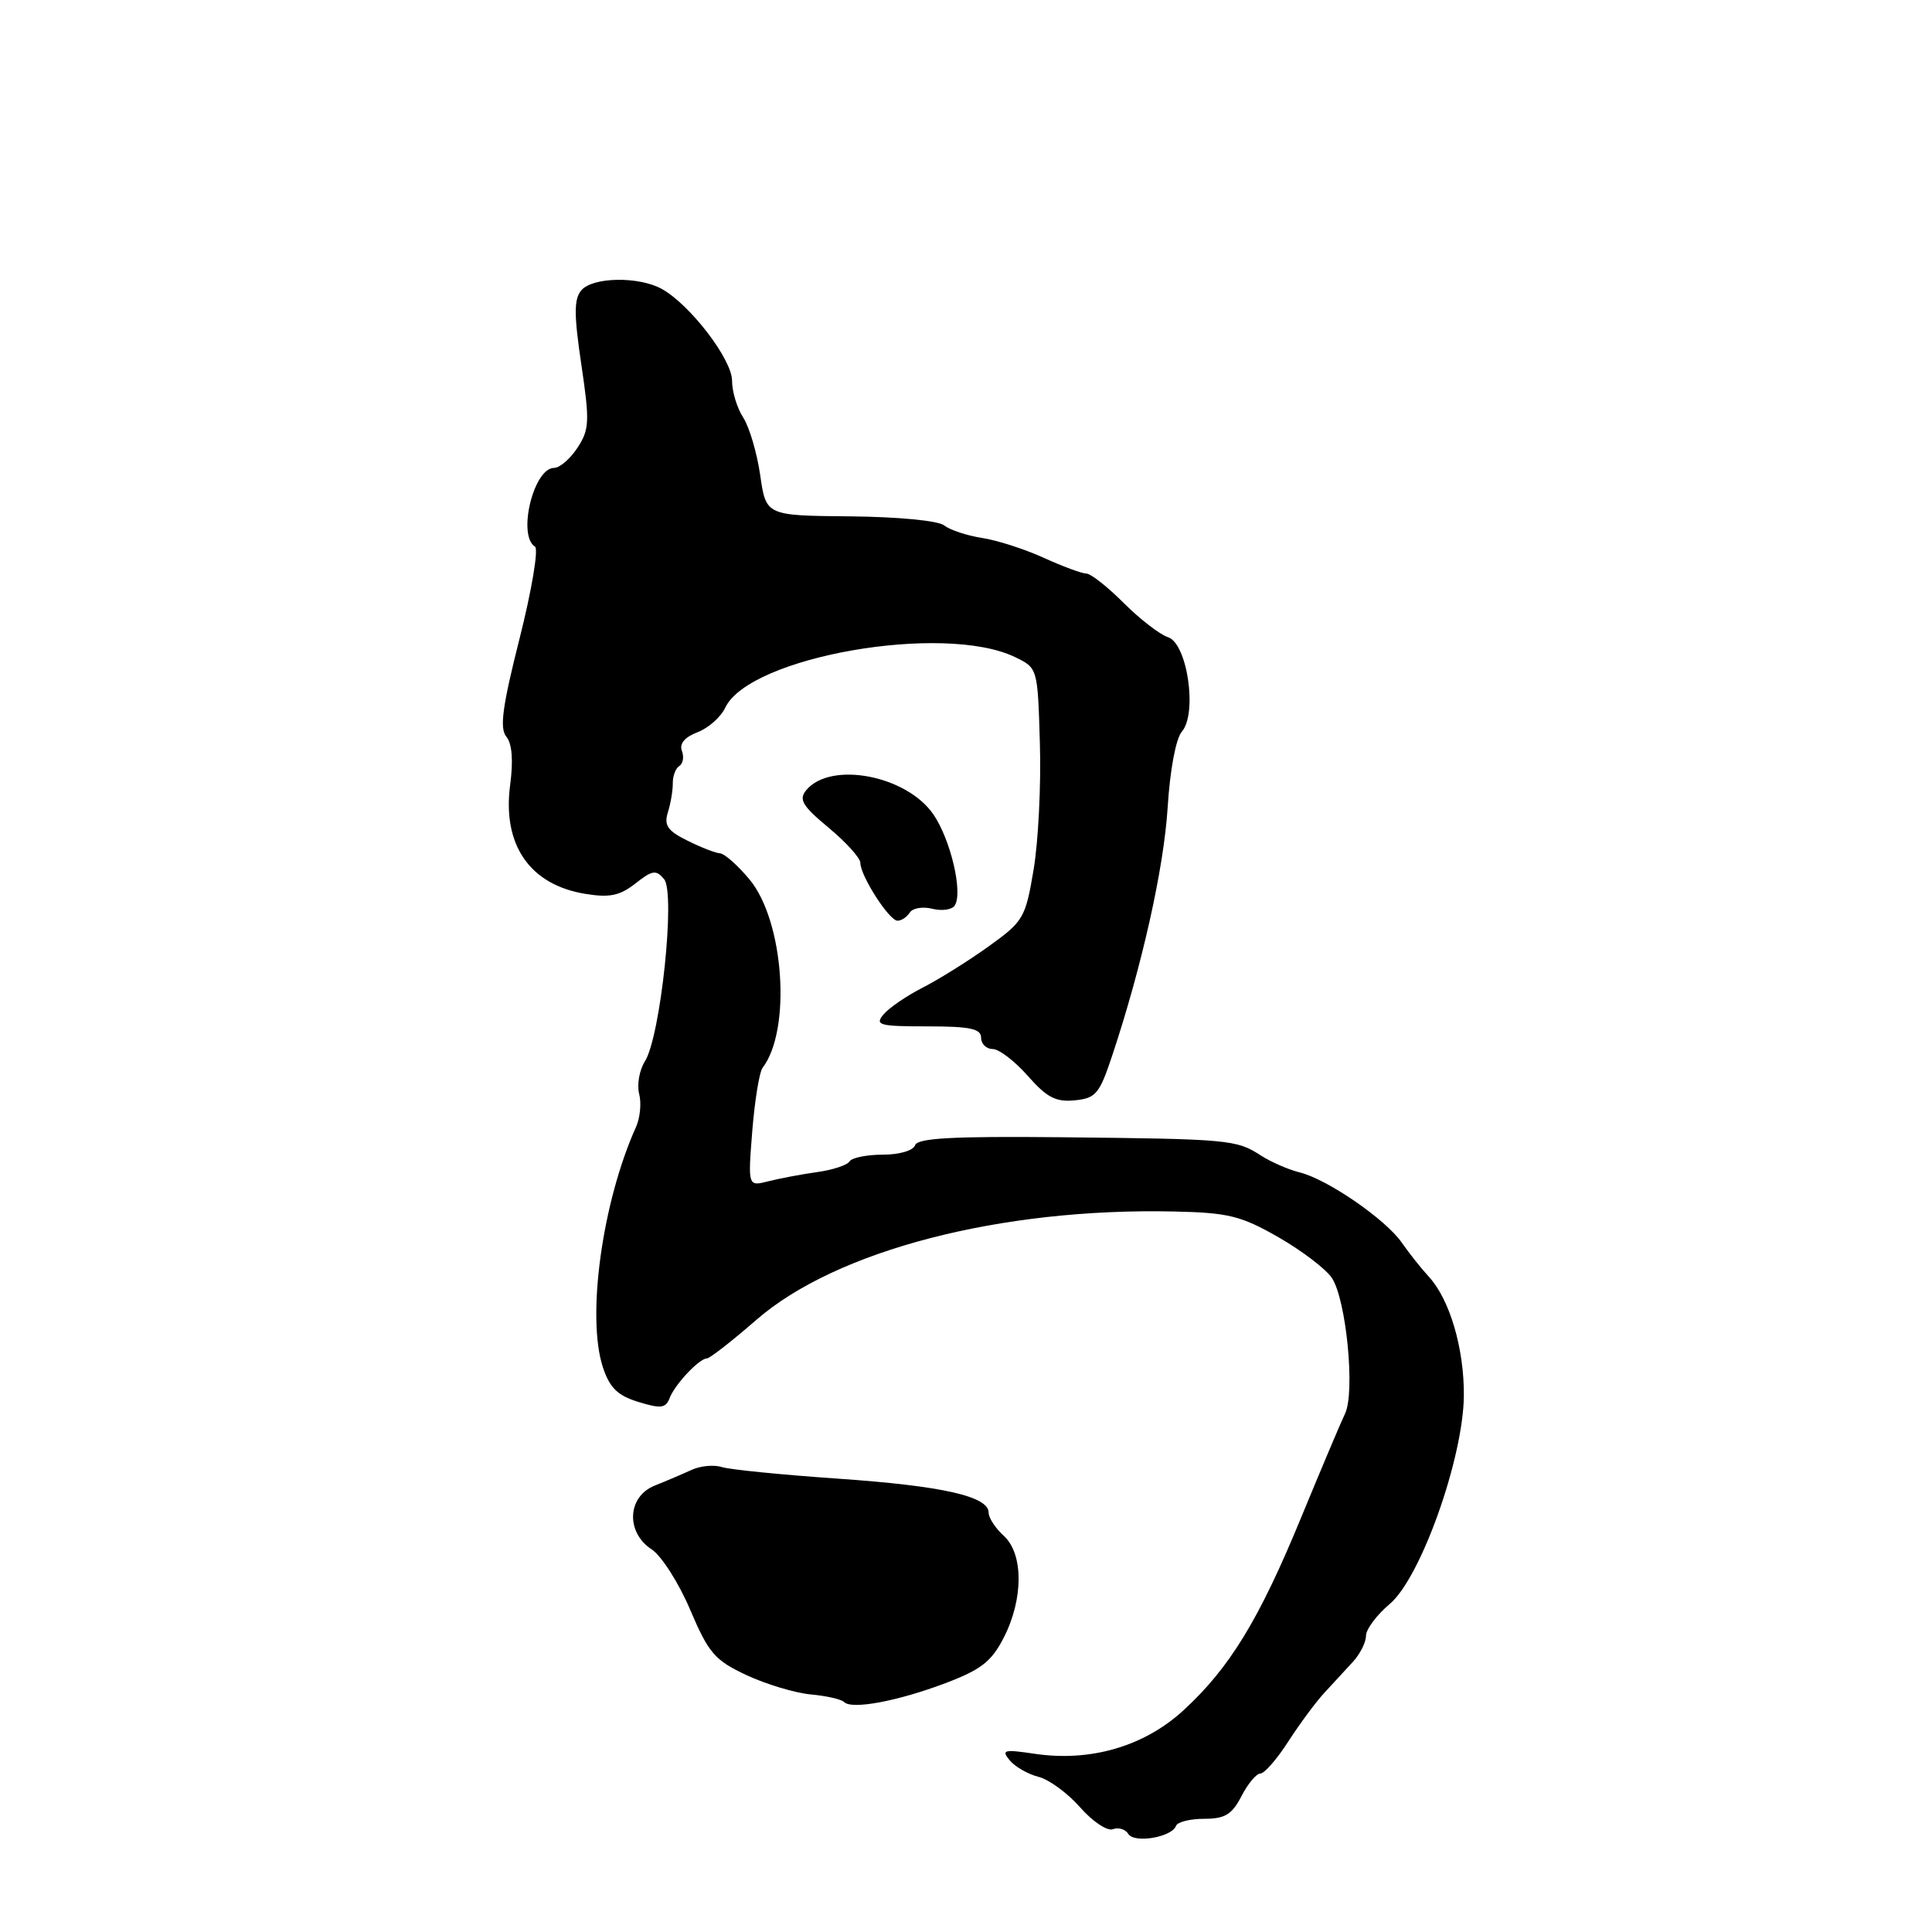 <?xml version="1.0" encoding="UTF-8" standalone="no"?>
<!DOCTYPE svg PUBLIC "-//W3C//DTD SVG 1.1//EN" "http://www.w3.org/Graphics/SVG/1.1/DTD/svg11.dtd" >
<svg xmlns="http://www.w3.org/2000/svg" xmlns:xlink="http://www.w3.org/1999/xlink" version="1.1" viewBox="0 0 256 256">
 <g >
 <path fill="currentColor"
d=" M 155.83 241.93 C 156.02 241.42 157.69 241.00 159.56 241.00 C 162.31 241.00 163.24 240.44 164.50 238.00 C 165.35 236.35 166.48 235.00 167.01 235.00 C 167.54 235.00 169.21 233.09 170.71 230.75 C 172.22 228.41 174.37 225.51 175.48 224.31 C 176.59 223.10 178.29 221.26 179.25 220.22 C 180.21 219.18 181.00 217.62 181.00 216.76 C 181.00 215.89 182.42 213.99 184.15 212.53 C 188.27 209.06 193.92 193.14 193.97 184.88 C 194.00 178.63 192.09 172.17 189.32 169.16 C 188.32 168.08 186.72 166.06 185.76 164.68 C 183.63 161.58 175.89 156.26 172.22 155.35 C 170.72 154.98 168.40 153.97 167.04 153.09 C 163.84 151.01 162.83 150.92 140.58 150.69 C 126.20 150.55 121.57 150.80 121.25 151.75 C 121.01 152.46 119.17 153.00 116.98 153.00 C 114.85 153.00 112.87 153.40 112.57 153.89 C 112.26 154.39 110.32 155.03 108.26 155.31 C 106.19 155.60 103.28 156.15 101.80 156.53 C 99.10 157.21 99.10 157.21 99.68 149.86 C 100.01 145.81 100.62 142.05 101.04 141.50 C 104.89 136.48 103.90 122.05 99.32 116.54 C 97.77 114.67 96.01 113.11 95.40 113.07 C 94.80 113.03 92.85 112.27 91.07 111.38 C 88.45 110.08 87.96 109.36 88.50 107.63 C 88.87 106.46 89.16 104.72 89.15 103.77 C 89.14 102.82 89.53 101.79 90.02 101.49 C 90.51 101.18 90.66 100.28 90.35 99.48 C 90.00 98.55 90.73 97.67 92.41 97.03 C 93.85 96.49 95.51 95.02 96.10 93.77 C 99.30 87.00 125.08 82.51 134.50 87.07 C 137.50 88.52 137.50 88.52 137.79 98.51 C 137.96 104.00 137.58 111.52 136.96 115.22 C 135.88 121.64 135.62 122.09 131.00 125.40 C 128.35 127.31 124.42 129.76 122.27 130.86 C 120.12 131.96 117.78 133.56 117.06 134.43 C 115.89 135.83 116.51 136.00 122.88 136.00 C 128.54 136.00 130.00 136.31 130.00 137.50 C 130.00 138.32 130.69 139.00 131.53 139.00 C 132.37 139.00 134.46 140.60 136.18 142.55 C 138.69 145.41 139.90 146.05 142.40 145.80 C 145.19 145.53 145.68 144.95 147.33 140.00 C 151.31 128.06 154.21 115.10 154.72 107.00 C 155.03 102.02 155.81 97.86 156.60 96.95 C 158.69 94.54 157.33 85.24 154.76 84.43 C 153.69 84.08 151.05 82.05 148.90 79.90 C 146.76 77.76 144.53 76.00 143.95 76.00 C 143.36 76.00 140.83 75.06 138.32 73.92 C 135.80 72.77 132.11 71.58 130.12 71.28 C 128.13 70.97 125.88 70.23 125.11 69.62 C 124.31 68.99 119.01 68.48 112.61 68.42 C 101.50 68.32 101.50 68.32 100.73 62.95 C 100.30 60.00 99.29 56.57 98.48 55.33 C 97.67 54.09 97.00 51.89 97.00 50.44 C 97.00 47.63 91.45 40.38 87.70 38.29 C 84.63 36.59 78.49 36.70 77.02 38.48 C 76.04 39.65 76.05 41.71 77.03 48.31 C 78.15 55.86 78.10 56.91 76.52 59.33 C 75.56 60.80 74.16 62.00 73.42 62.00 C 70.70 62.00 68.53 70.97 70.89 72.43 C 71.38 72.74 70.46 78.21 68.85 84.59 C 66.57 93.60 66.18 96.51 67.09 97.61 C 67.85 98.52 68.03 100.75 67.60 103.99 C 66.54 111.94 70.19 117.24 77.55 118.44 C 80.77 118.97 82.12 118.69 84.19 117.07 C 86.45 115.29 86.94 115.22 88.00 116.50 C 89.53 118.35 87.53 137.33 85.46 140.62 C 84.72 141.79 84.38 143.73 84.69 144.94 C 85.01 146.14 84.82 148.11 84.28 149.32 C 79.80 159.25 77.69 174.51 79.89 181.18 C 80.79 183.90 81.84 184.92 84.58 185.76 C 87.56 186.68 88.22 186.60 88.73 185.25 C 89.43 183.43 92.66 180.00 93.67 180.00 C 94.04 180.00 96.99 177.70 100.23 174.88 C 110.82 165.67 132.62 160.02 155.59 160.53 C 162.79 160.69 164.43 161.10 169.42 163.95 C 172.53 165.74 175.71 168.16 176.49 169.35 C 178.40 172.26 179.58 184.48 178.23 187.30 C 177.65 188.51 175.05 194.68 172.44 201.00 C 166.85 214.60 162.94 221.01 156.80 226.64 C 151.59 231.42 144.46 233.49 137.06 232.38 C 133.01 231.78 132.65 231.87 133.79 233.25 C 134.50 234.11 136.22 235.09 137.60 235.44 C 138.99 235.78 141.47 237.60 143.12 239.48 C 144.77 241.36 146.72 242.66 147.46 242.38 C 148.19 242.10 149.12 242.38 149.51 243.01 C 150.30 244.29 155.29 243.44 155.83 241.93 Z  M 125.27 223.03 C 130.02 221.23 131.39 220.16 133.02 216.96 C 135.63 211.84 135.62 205.87 133.00 203.50 C 131.90 202.50 131.00 201.13 131.00 200.44 C 131.00 198.27 124.90 196.89 111.04 195.93 C 103.64 195.42 96.72 194.73 95.67 194.40 C 94.62 194.06 92.80 194.23 91.63 194.77 C 90.46 195.31 88.26 196.25 86.75 196.85 C 83.11 198.31 82.89 203.05 86.36 205.31 C 87.65 206.16 89.95 209.76 91.45 213.30 C 93.90 219.05 94.70 219.99 98.91 221.96 C 101.50 223.17 105.33 224.32 107.41 224.52 C 109.50 224.71 111.49 225.16 111.85 225.53 C 112.86 226.56 118.94 225.42 125.27 223.03 Z  M 120.55 120.92 C 120.92 120.32 122.27 120.10 123.55 120.42 C 124.83 120.74 126.17 120.54 126.52 119.97 C 127.61 118.21 125.95 111.22 123.67 107.90 C 120.10 102.73 110.06 100.82 106.83 104.70 C 105.81 105.94 106.31 106.78 109.80 109.68 C 112.11 111.60 114.00 113.69 114.00 114.33 C 114.01 116.06 117.82 122.00 118.93 122.00 C 119.45 122.00 120.18 121.51 120.55 120.92 Z "/>
</g>
</svg>
